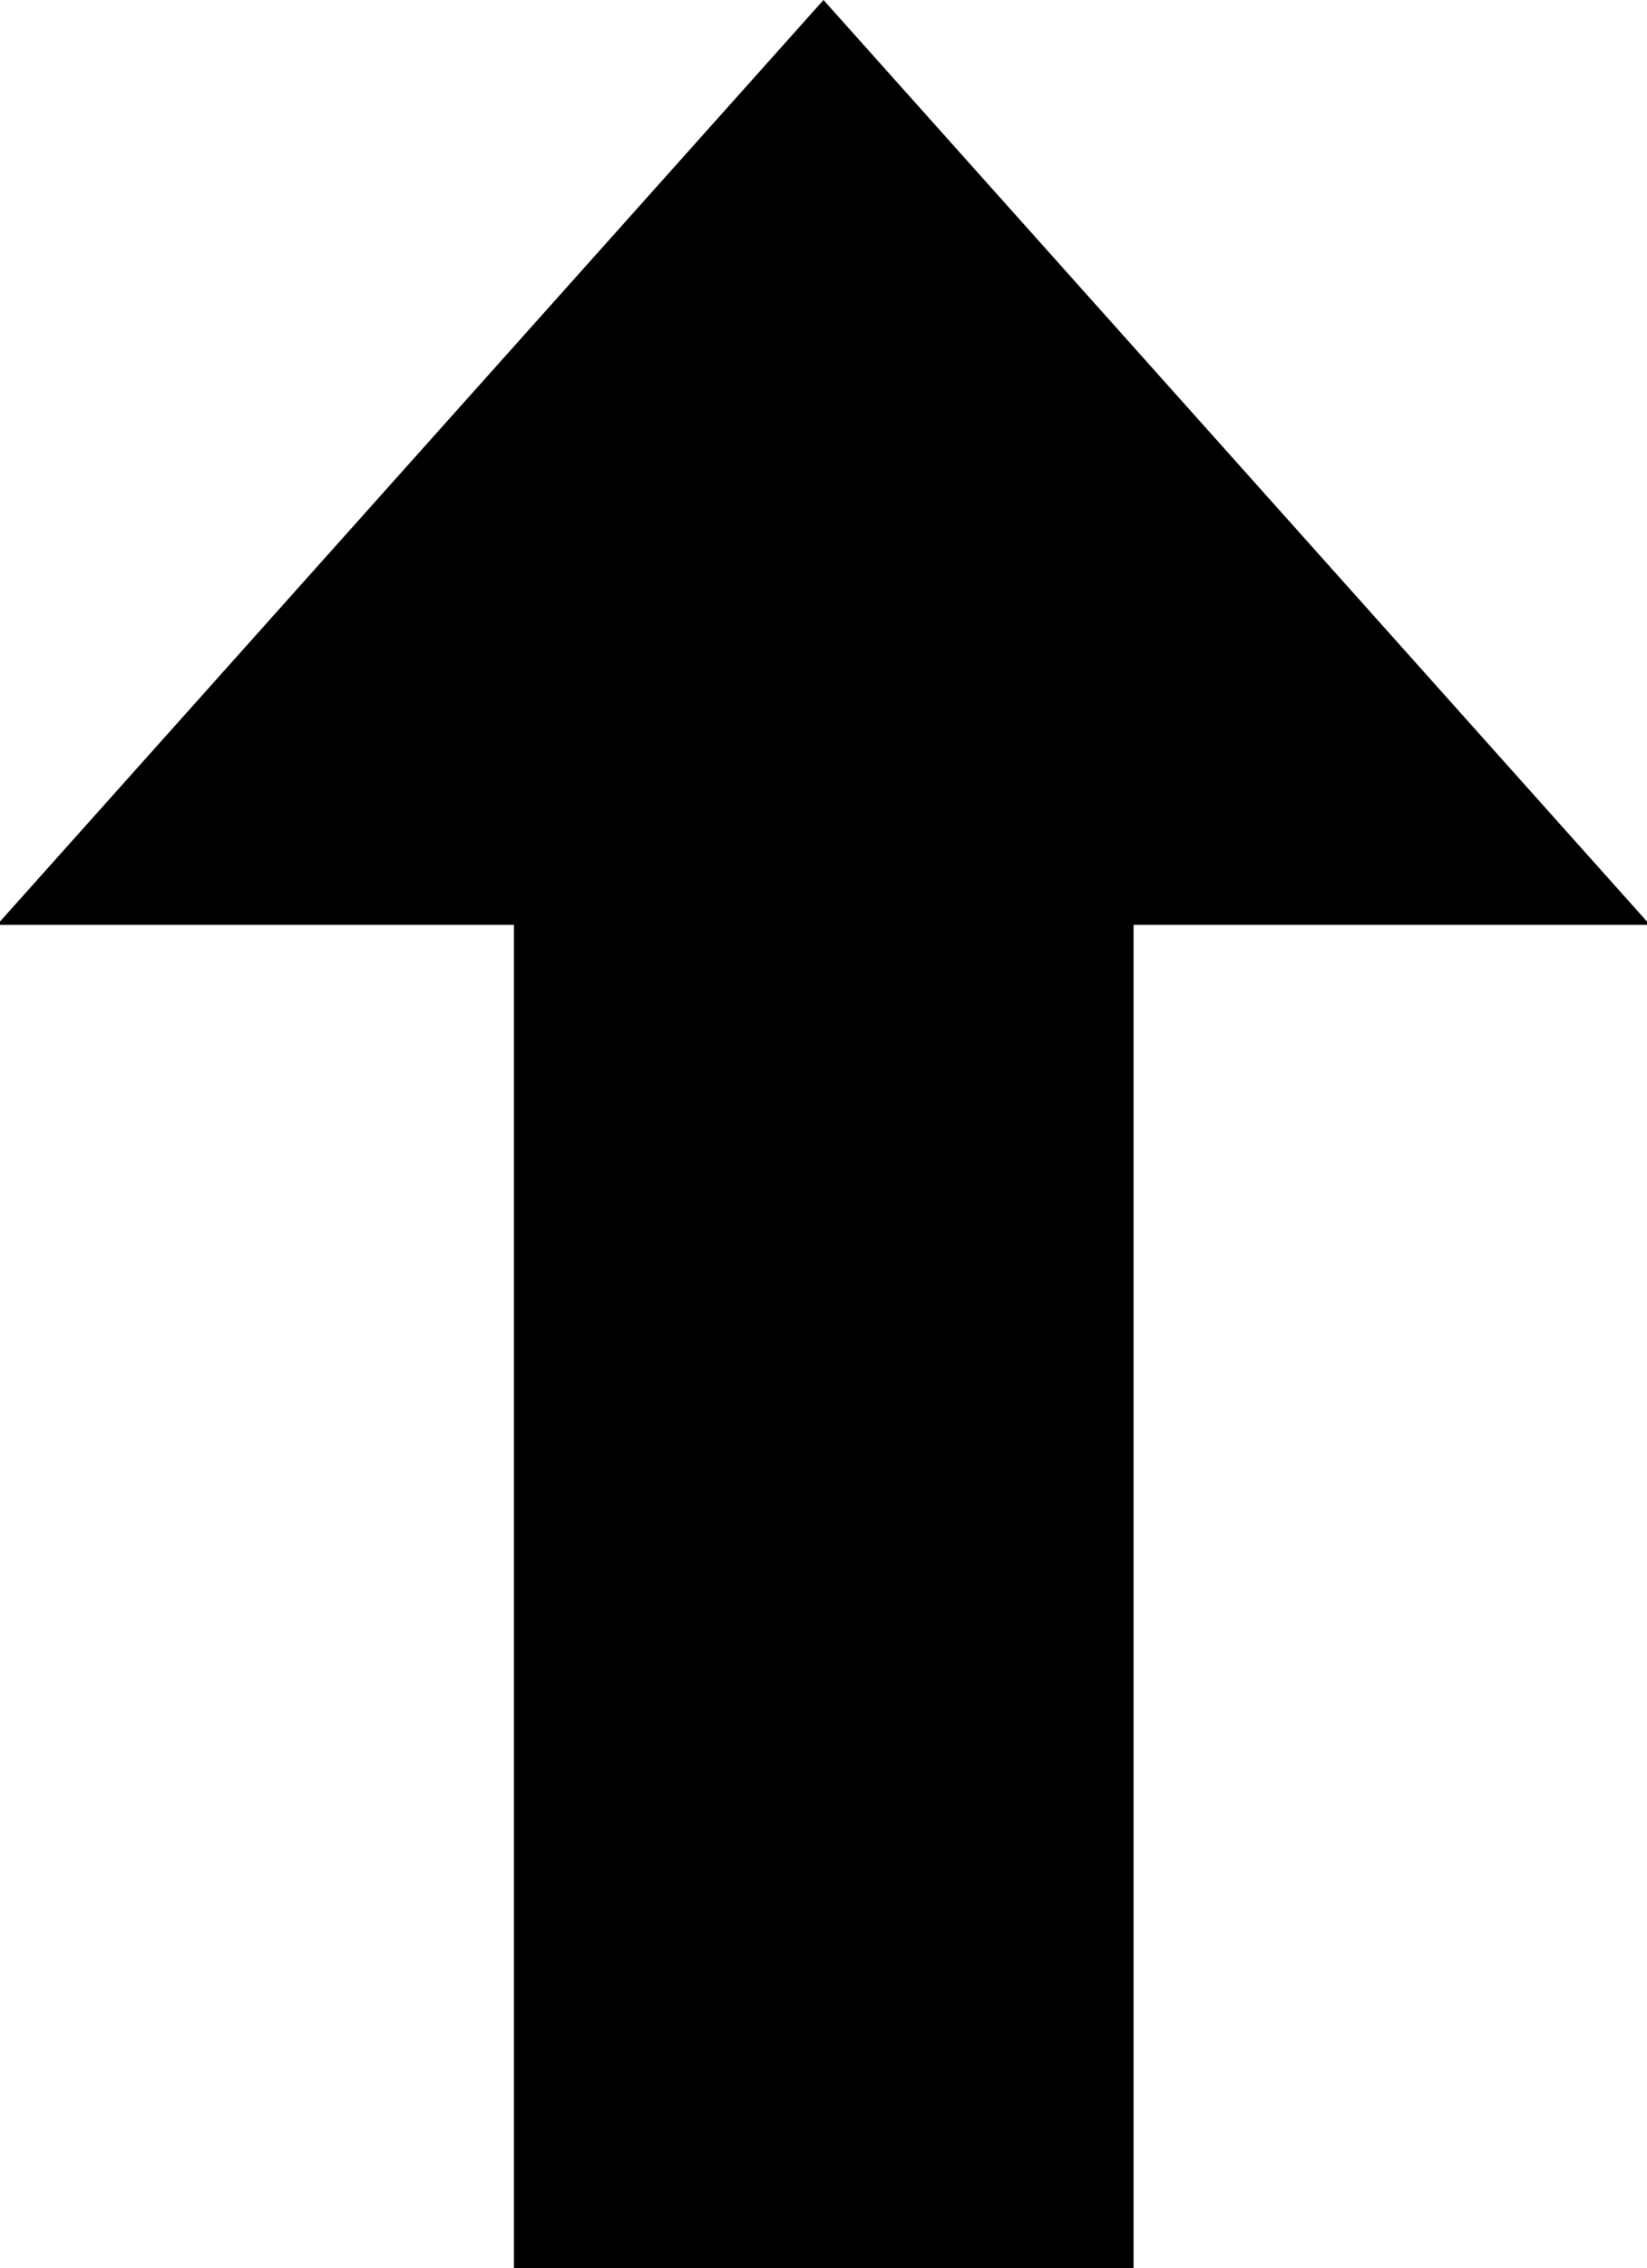<?xml version="1.0" encoding="utf-8"?>
<!-- Generator: Adobe Illustrator 24.0.0, SVG Export Plug-In . SVG Version: 6.00 Build 0)  -->
<svg version="1.1" id="Layer_1" xmlns="http://www.w3.org/2000/svg" xmlns:xlink="http://www.w3.org/1999/xlink" x="0px" y="0px"
	 viewBox="0 0 218 300" style="enable-background:new 0 0 218 300;" xml:space="preserve">
<path id="Path_45" d="M68.03,122.32V300h82.01V122.32h68.35L109,0L-0.39,122.32H68.03z"/>
</svg>
